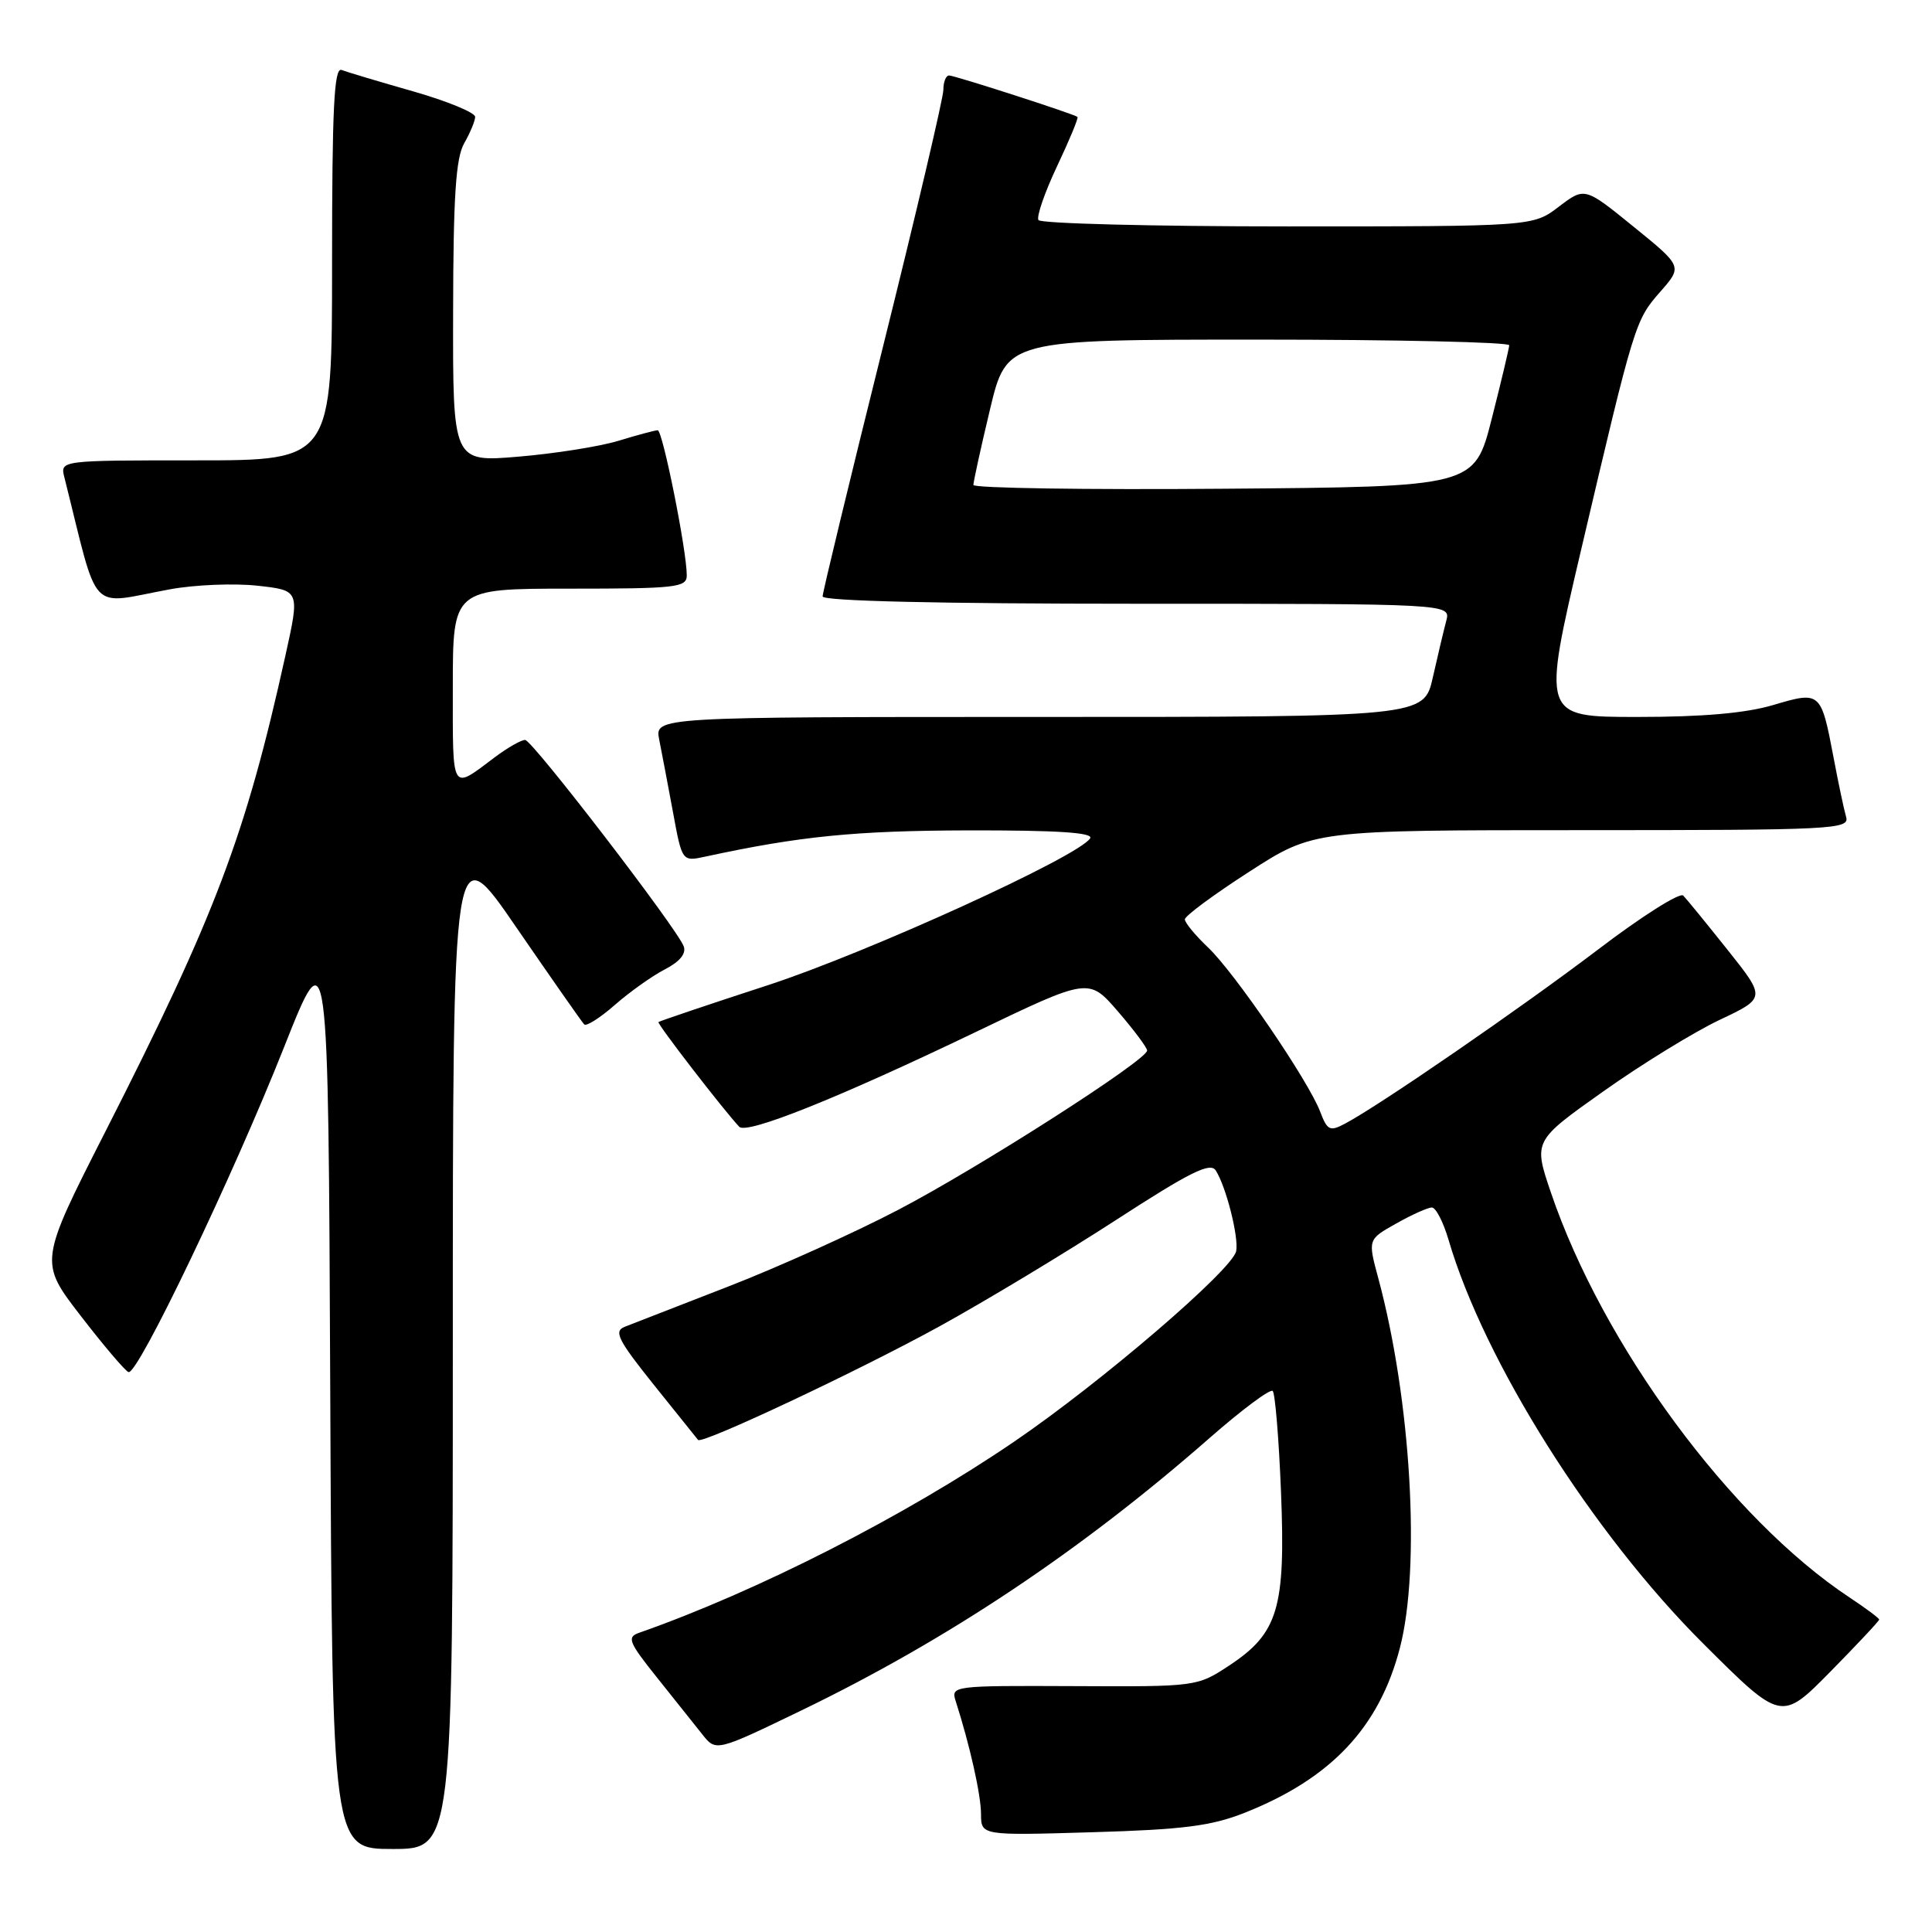 <?xml version="1.0" encoding="UTF-8" standalone="no"?>
<!DOCTYPE svg PUBLIC "-//W3C//DTD SVG 1.1//EN" "http://www.w3.org/Graphics/SVG/1.1/DTD/svg11.dtd" >
<svg xmlns="http://www.w3.org/2000/svg" xmlns:xlink="http://www.w3.org/1999/xlink" version="1.1" viewBox="0 0 256 256">
 <g >
 <path fill="currentColor"
d=" M 60.00 177.81 C 60.00 110.61 60.00 110.61 68.44 122.92 C 73.09 129.68 77.12 135.45 77.41 135.74 C 77.70 136.03 79.53 134.86 81.48 133.15 C 83.43 131.44 86.41 129.32 88.09 128.45 C 90.09 127.42 90.96 126.35 90.59 125.38 C 89.66 122.95 70.57 98.11 69.59 98.05 C 69.10 98.02 67.30 99.04 65.59 100.32 C 59.72 104.73 60.00 105.20 60.00 91.06 C 60.00 78.00 60.00 78.00 75.50 78.00 C 89.59 78.00 91.00 77.84 91.00 76.25 C 91.01 73.00 87.80 57.00 87.15 57.01 C 86.79 57.02 84.45 57.64 81.94 58.41 C 79.44 59.17 73.47 60.11 68.69 60.51 C 60.00 61.24 60.00 61.24 60.04 41.37 C 60.06 26.03 60.40 20.93 61.50 19.00 C 62.29 17.62 62.95 16.04 62.96 15.49 C 62.98 14.93 59.29 13.41 54.76 12.11 C 50.23 10.82 45.95 9.54 45.26 9.27 C 44.27 8.89 44.00 14.32 44.00 34.89 C 44.00 61.00 44.00 61.00 25.98 61.00 C 7.96 61.00 7.96 61.00 8.53 63.25 C 13.20 81.84 11.56 80.09 22.50 78.09 C 25.80 77.48 31.03 77.27 34.12 77.61 C 39.73 78.23 39.73 78.23 37.82 86.86 C 32.55 110.69 28.56 121.24 14.01 149.85 C 5.18 167.21 5.18 167.21 10.69 174.35 C 13.72 178.28 16.57 181.64 17.03 181.81 C 18.23 182.26 30.83 155.94 37.65 138.73 C 43.50 123.96 43.50 123.96 43.76 184.48 C 44.02 245.00 44.02 245.00 52.01 245.00 C 60.00 245.00 60.00 245.00 60.00 177.81 Z  M 164.88 240.22 C 176.36 235.68 182.75 228.91 185.49 218.37 C 188.27 207.70 186.97 185.47 182.63 169.37 C 181.24 164.23 181.24 164.23 185.01 162.12 C 187.08 160.95 189.20 160.00 189.73 160.00 C 190.25 160.00 191.24 161.91 191.93 164.25 C 196.66 180.41 211.00 203.15 225.70 217.80 C 236.03 228.10 236.03 228.10 242.52 221.52 C 246.08 217.90 249.00 214.79 249.00 214.60 C 249.00 214.42 247.23 213.10 245.07 211.67 C 229.35 201.26 212.40 178.29 205.51 158.04 C 203.18 151.18 203.18 151.18 212.44 144.62 C 217.53 141.01 224.46 136.75 227.84 135.15 C 233.99 132.24 233.99 132.24 228.92 125.87 C 226.13 122.37 223.49 119.13 223.04 118.67 C 222.60 118.21 217.52 121.42 211.76 125.81 C 201.59 133.53 182.83 146.45 178.24 148.88 C 176.21 149.96 175.88 149.80 174.93 147.30 C 173.36 143.19 163.64 128.94 160.09 125.56 C 158.39 123.95 157.00 122.26 157.00 121.82 C 157.00 121.37 160.84 118.53 165.53 115.51 C 174.07 110.00 174.07 110.00 209.60 110.00 C 242.97 110.00 245.10 109.89 244.62 108.25 C 244.34 107.29 243.59 103.75 242.96 100.39 C 241.29 91.61 241.23 91.56 234.96 93.42 C 231.33 94.50 225.61 95.00 216.97 95.00 C 204.31 95.00 204.31 95.00 209.53 72.75 C 216.58 42.73 216.67 42.44 220.01 38.64 C 222.94 35.30 222.94 35.30 216.46 30.04 C 209.98 24.78 209.98 24.78 206.55 27.39 C 203.13 30.00 203.13 30.00 170.63 30.00 C 152.75 30.00 137.89 29.62 137.60 29.16 C 137.32 28.70 138.43 25.49 140.07 22.02 C 141.71 18.55 142.93 15.62 142.77 15.49 C 142.27 15.09 126.50 10.00 125.75 10.00 C 125.34 10.00 125.00 10.86 125.00 11.91 C 125.00 12.95 121.40 28.27 117.00 45.94 C 112.60 63.61 109.00 78.50 109.00 79.03 C 109.00 79.64 124.46 80.00 150.62 80.00 C 192.23 80.00 192.23 80.00 191.64 82.25 C 191.31 83.49 190.51 86.86 189.86 89.75 C 188.68 95.00 188.68 95.00 137.72 95.00 C 86.75 95.00 86.75 95.00 87.35 98.01 C 87.68 99.67 88.50 103.98 89.17 107.60 C 90.38 114.17 90.38 114.17 93.44 113.51 C 105.96 110.80 113.30 110.07 128.31 110.03 C 140.06 110.01 144.92 110.32 144.45 111.08 C 142.97 113.47 115.05 126.20 101.73 130.55 C 93.90 133.10 87.39 135.30 87.25 135.43 C 87.03 135.63 95.79 146.99 97.95 149.30 C 98.94 150.36 111.09 145.49 129.39 136.70 C 144.27 129.55 144.27 129.55 148.13 134.02 C 150.26 136.49 152.00 138.82 152.00 139.20 C 152.00 140.46 129.75 154.71 119.00 160.32 C 113.22 163.34 103.10 167.91 96.50 170.47 C 89.90 173.03 83.72 175.43 82.77 175.81 C 81.30 176.40 81.88 177.55 86.64 183.50 C 89.72 187.35 92.36 190.63 92.50 190.80 C 93.03 191.40 113.80 181.63 124.50 175.74 C 130.55 172.41 141.05 166.08 147.84 161.68 C 157.68 155.30 160.37 153.96 161.09 155.09 C 162.46 157.21 164.16 163.93 163.80 165.78 C 163.33 168.22 145.90 183.18 134.39 191.02 C 119.88 200.91 100.34 210.86 84.67 216.36 C 83.04 216.93 83.31 217.60 87.03 222.25 C 89.33 225.14 92.04 228.54 93.05 229.80 C 94.87 232.11 94.87 232.11 106.19 226.64 C 125.57 217.27 143.25 205.47 160.28 190.54 C 164.56 186.79 168.32 183.99 168.64 184.31 C 168.96 184.63 169.46 190.66 169.74 197.70 C 170.36 213.09 169.36 216.41 162.89 220.68 C 158.63 223.49 158.57 223.50 142.30 223.42 C 126.21 223.35 125.98 223.38 126.64 225.42 C 128.52 231.29 129.98 237.81 129.99 240.36 C 130.00 243.22 130.00 243.22 144.75 242.78 C 156.74 242.43 160.51 241.95 164.88 240.22 Z  M 128.98 64.26 C 128.98 63.84 129.96 59.34 131.18 54.25 C 133.39 45.00 133.39 45.00 166.70 45.00 C 185.01 45.00 199.99 45.34 199.98 45.75 C 199.96 46.16 198.92 50.55 197.66 55.50 C 195.37 64.50 195.37 64.50 162.19 64.76 C 143.93 64.91 128.99 64.68 128.98 64.26 Z "/>
</g>
</svg>